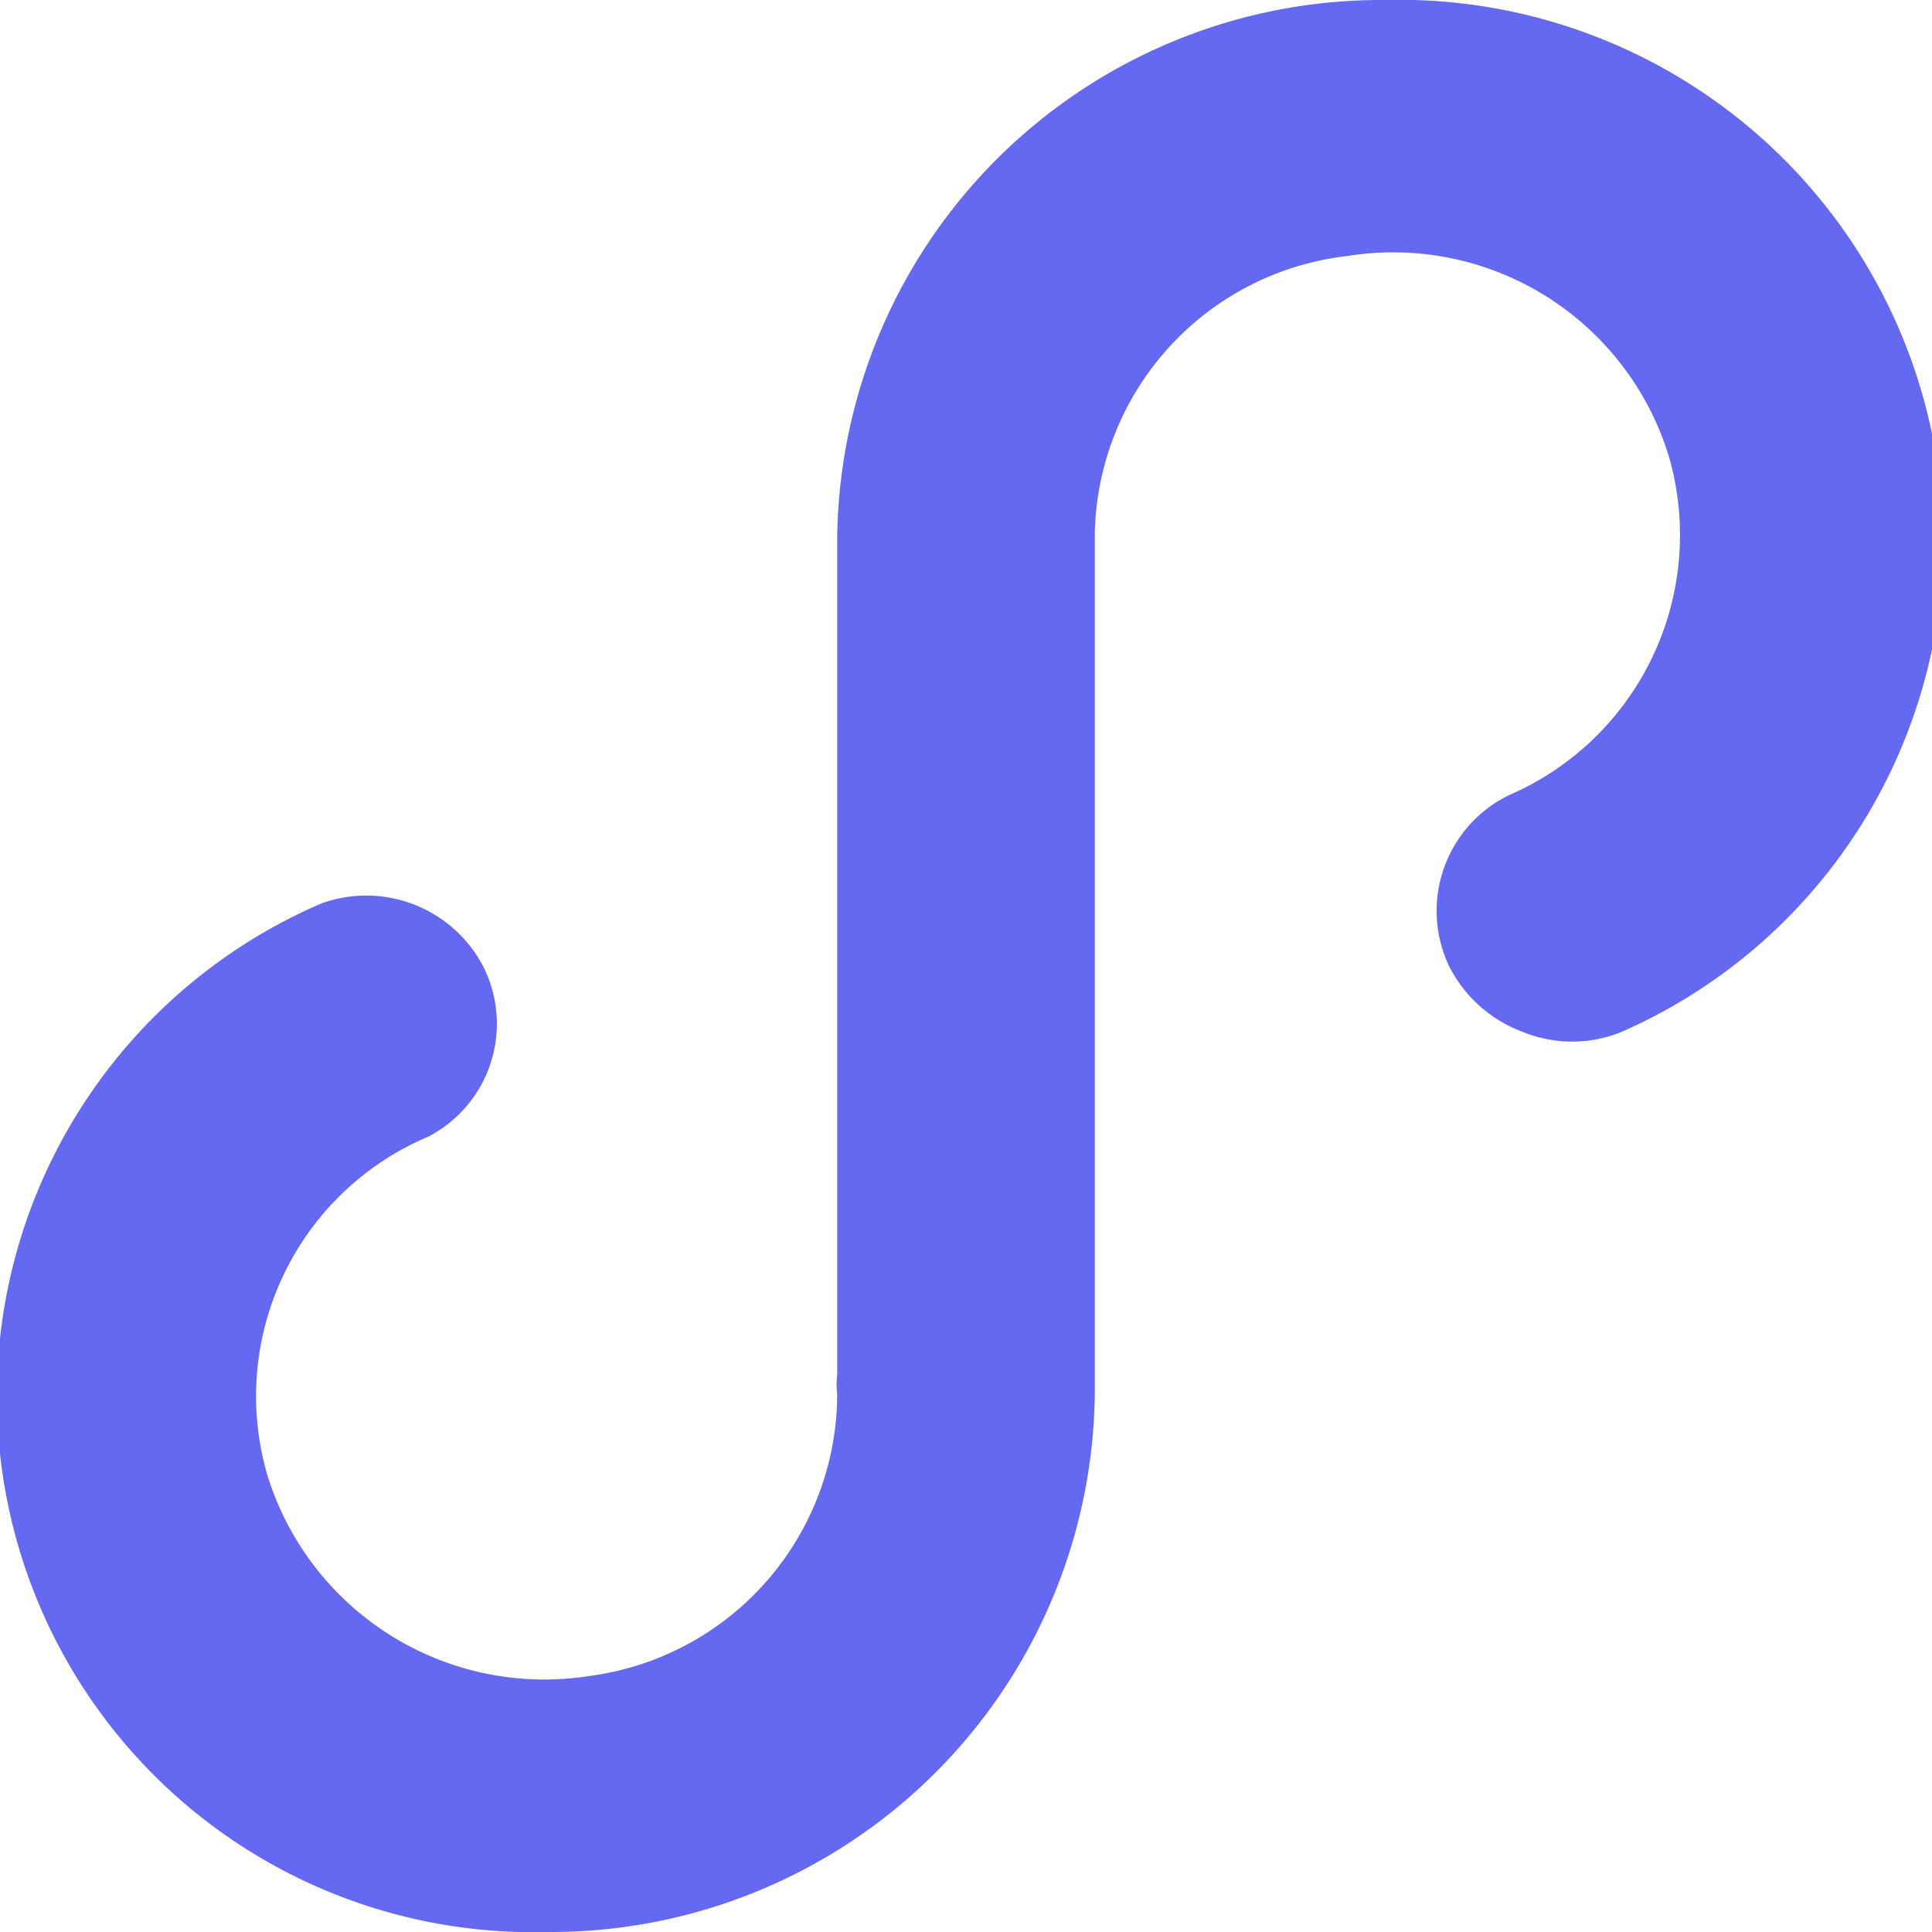 <svg xmlns="http://www.w3.org/2000/svg" viewBox="0 0 12 12"><defs><style>.cls-1{isolation:isolate;}.cls-2{fill:#6568f1;}</style></defs><title>小程序</title><g id="图层_2" data-name="图层 2"><g id="形状_84" data-name="形状 84" class="cls-1"><g id="形状_84-2" data-name="形状 84"><path class="cls-2" d="M8.6,0h0A3.38,3.38,0,0,0,5.2,3.34V3.4h0V8.54a.49.49,0,0,0,0,.12,1.77,1.77,0,0,1-1.54,1.75,1.8,1.8,0,0,1-2-1.25,1.75,1.75,0,0,1,1-2.1h0A.79.79,0,0,0,3,6a.82.82,0,0,0-1-.39A3.33,3.33,0,0,0,3.4,12,3.38,3.38,0,0,0,6.8,8.66V8.6h0V3.31A1.77,1.77,0,0,1,8.37,1.59a1.79,1.79,0,0,1,2,1.26,1.76,1.76,0,0,1-1,2.09h0A.8.8,0,0,0,9,6a.84.84,0,0,0,.46.41.81.81,0,0,0,.61,0,3.34,3.34,0,0,0,2-3A3.38,3.38,0,0,0,8.6,0Z"/></g></g></g></svg>